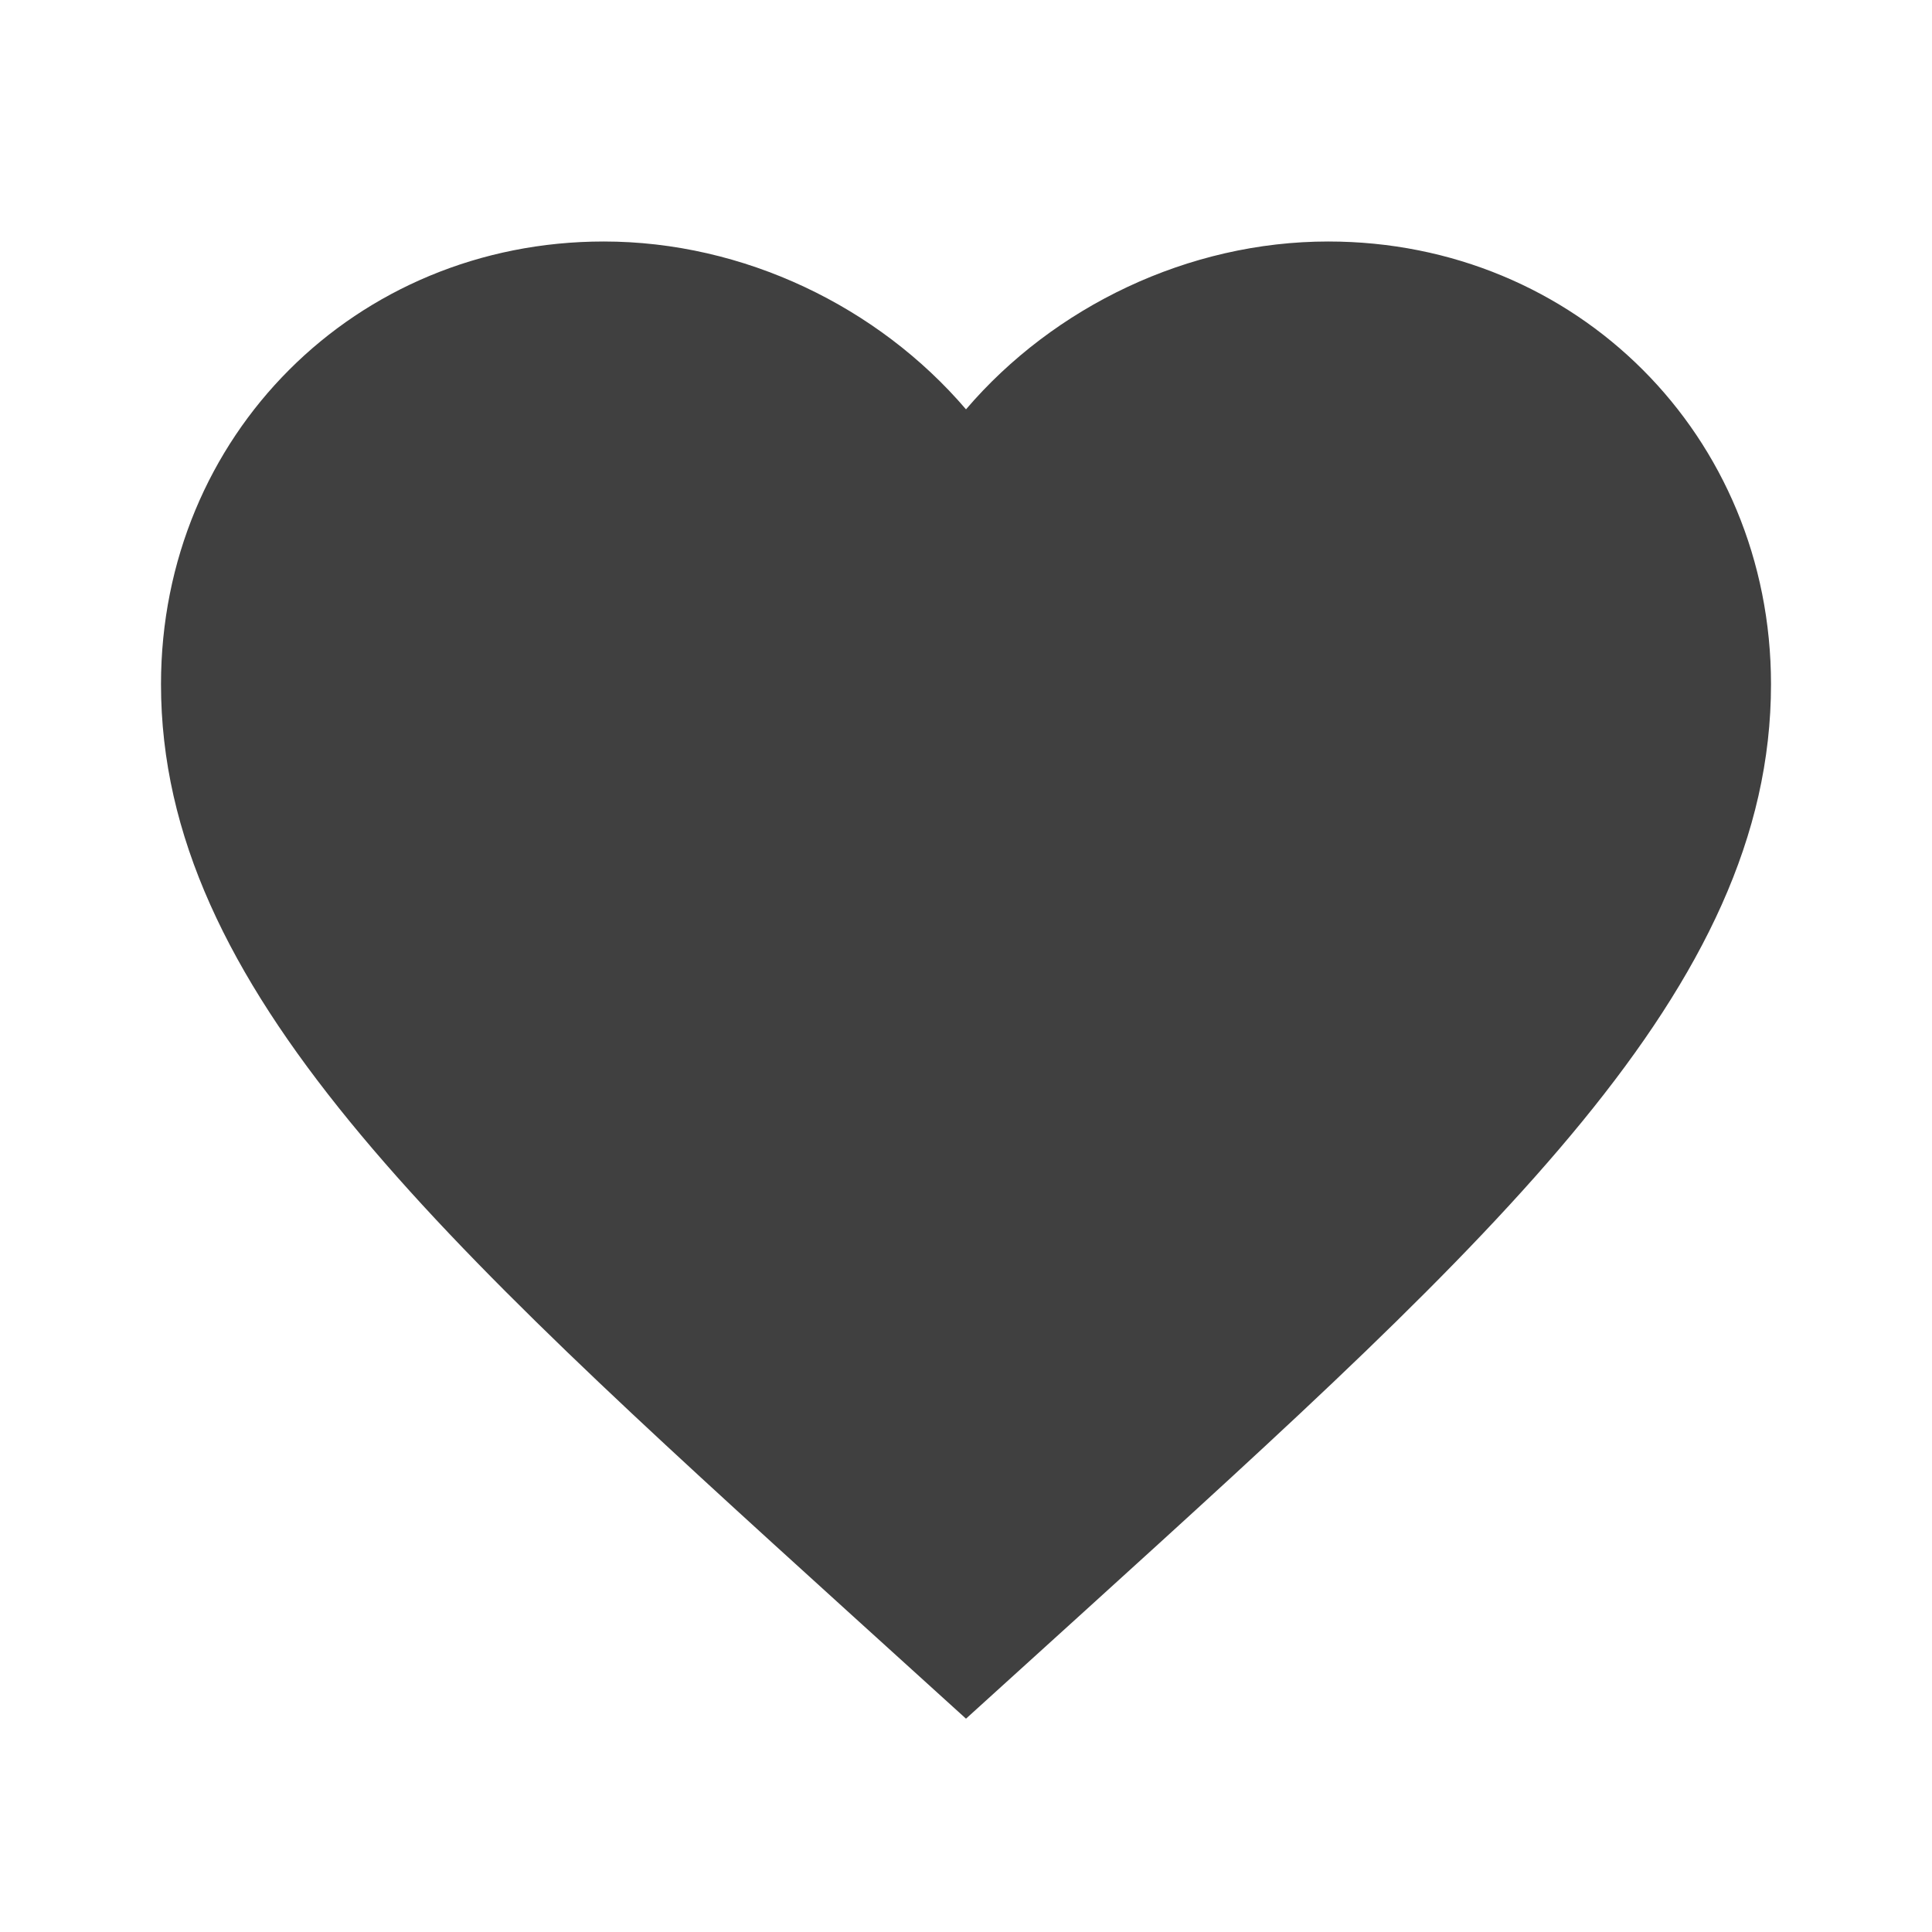 <?xml version="1.0" encoding="utf-8"?>
<!-- Generated by IcoMoon.io -->
<!DOCTYPE svg PUBLIC "-//W3C//DTD SVG 1.1//EN" "http://www.w3.org/Graphics/SVG/1.1/DTD/svg11.dtd">
<svg version="1.1" xmlns="http://www.w3.org/2000/svg" xmlns:xlink="http://www.w3.org/1999/xlink" width="24" height="24" viewBox="0 0 24 24">
<path fill="#404040" d="M12 21.35l-1.45-1.315c-5.15-4.675-8.55-7.76-8.55-11.535 0-3.085 2.415-5.5 5.5-5.5 1.74 0 3.41 0.81 4.5 2.085 1.090-1.275 2.76-2.085 4.5-2.085 3.085 0 5.5 2.415 5.5 5.5 0 3.775-3.4 6.86-8.55 11.535l-1.45 1.315z"></path>
</svg>

